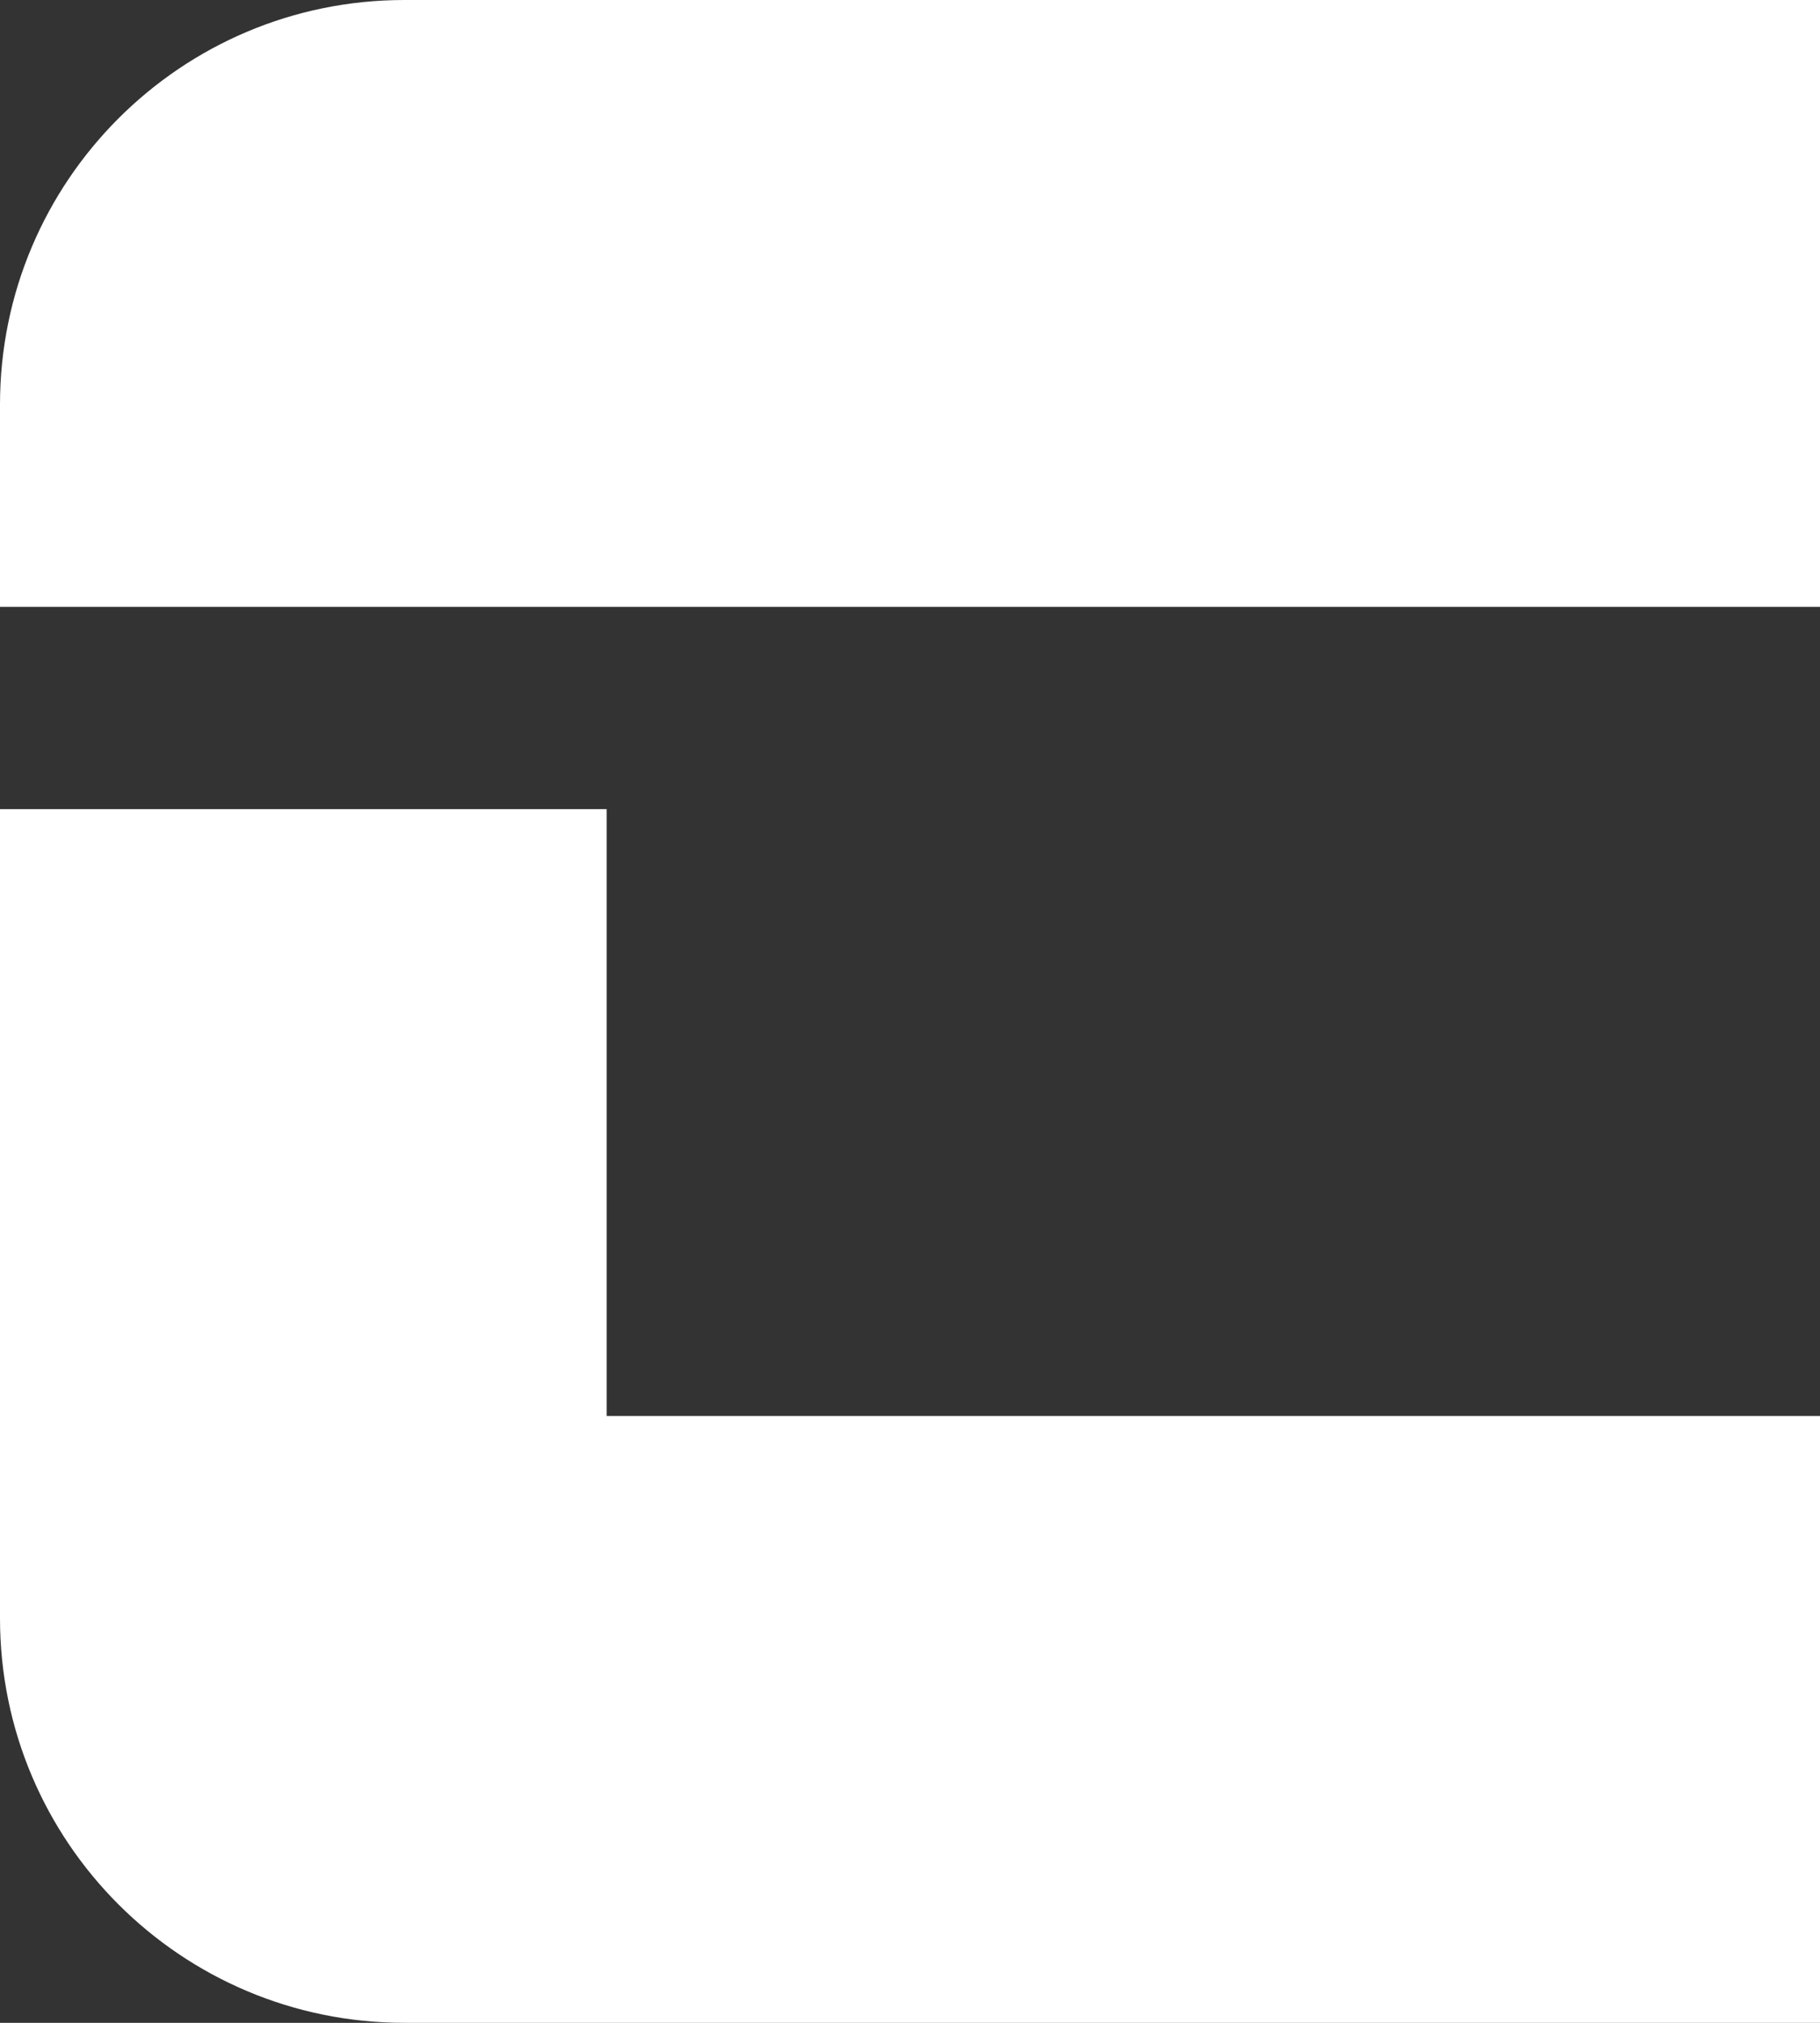 <?xml version="1.0" encoding="UTF-8"?><svg id="uuid-d9071708-0f6c-48a0-89dd-0f076c65da15" xmlns="http://www.w3.org/2000/svg" viewBox="0 0 90 100"><rect x="0" y="0" width="90" height="100" fill="#333333" stroke="none"/><g id="uuid-0bb9ab93-77c3-4297-9bc4-d583fb81d79e"><path d="M40,30h50V0H20C8.95,0,0,8.95,0,20v10h40Z" style="fill:#fff; stroke-width:0px;"/><path d="M0,50v30c0,11.05,8.95,20,20,20h70v-30H30v-30H0v10Z" style="fill:#fff; stroke-width:0px;"/></g></svg>
